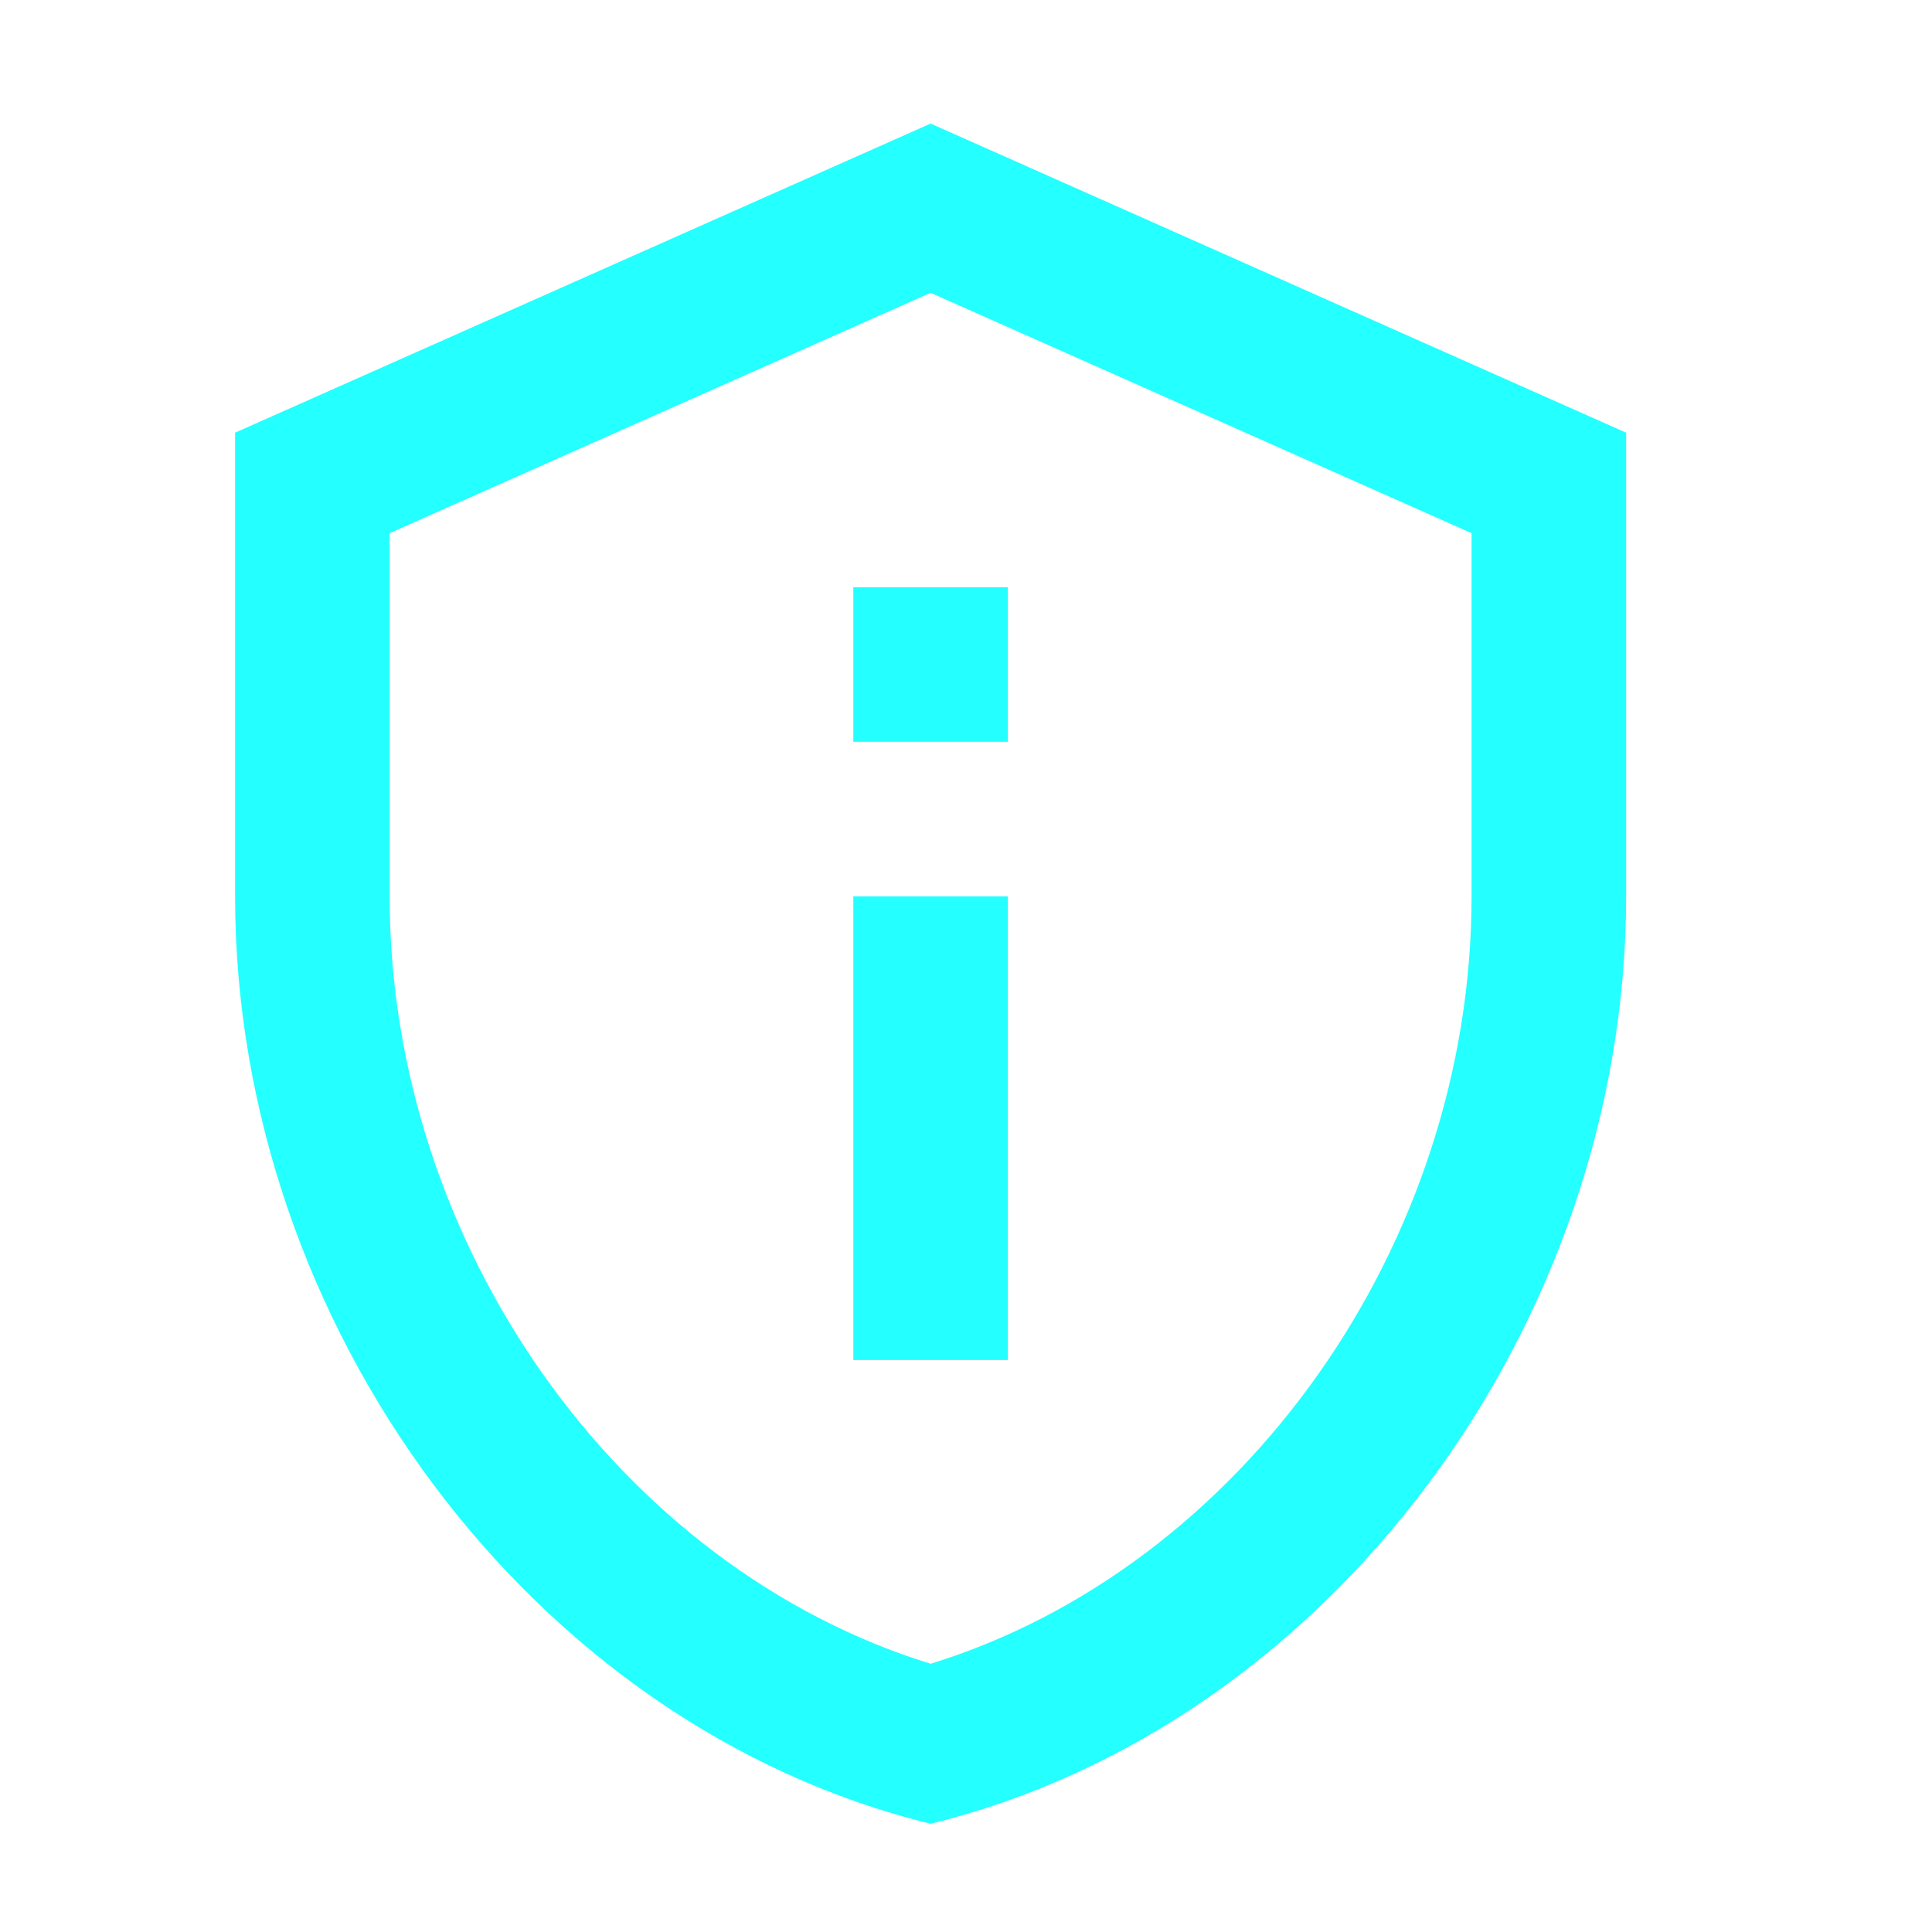 <svg xmlns="http://www.w3.org/2000/svg" width="25" height="25" fill="none" viewBox="0 0 25 25"><path fill="#24FFFF" d="M12.042 3.789L19.042 6.899V11.599C19.042 16.119 16.062 20.289 12.042 21.529C8.022 20.289 5.042 16.119 5.042 11.599V6.899L12.042 3.789ZM12.042 1.599L3.042 5.599V11.599C3.042 17.149 6.882 22.339 12.042 23.599C17.202 22.339 21.042 17.149 21.042 11.599V5.599L12.042 1.599ZM11.042 7.599H13.042V9.599H11.042V7.599ZM11.042 11.599H13.042V17.599H11.042V11.599Z"/></svg>